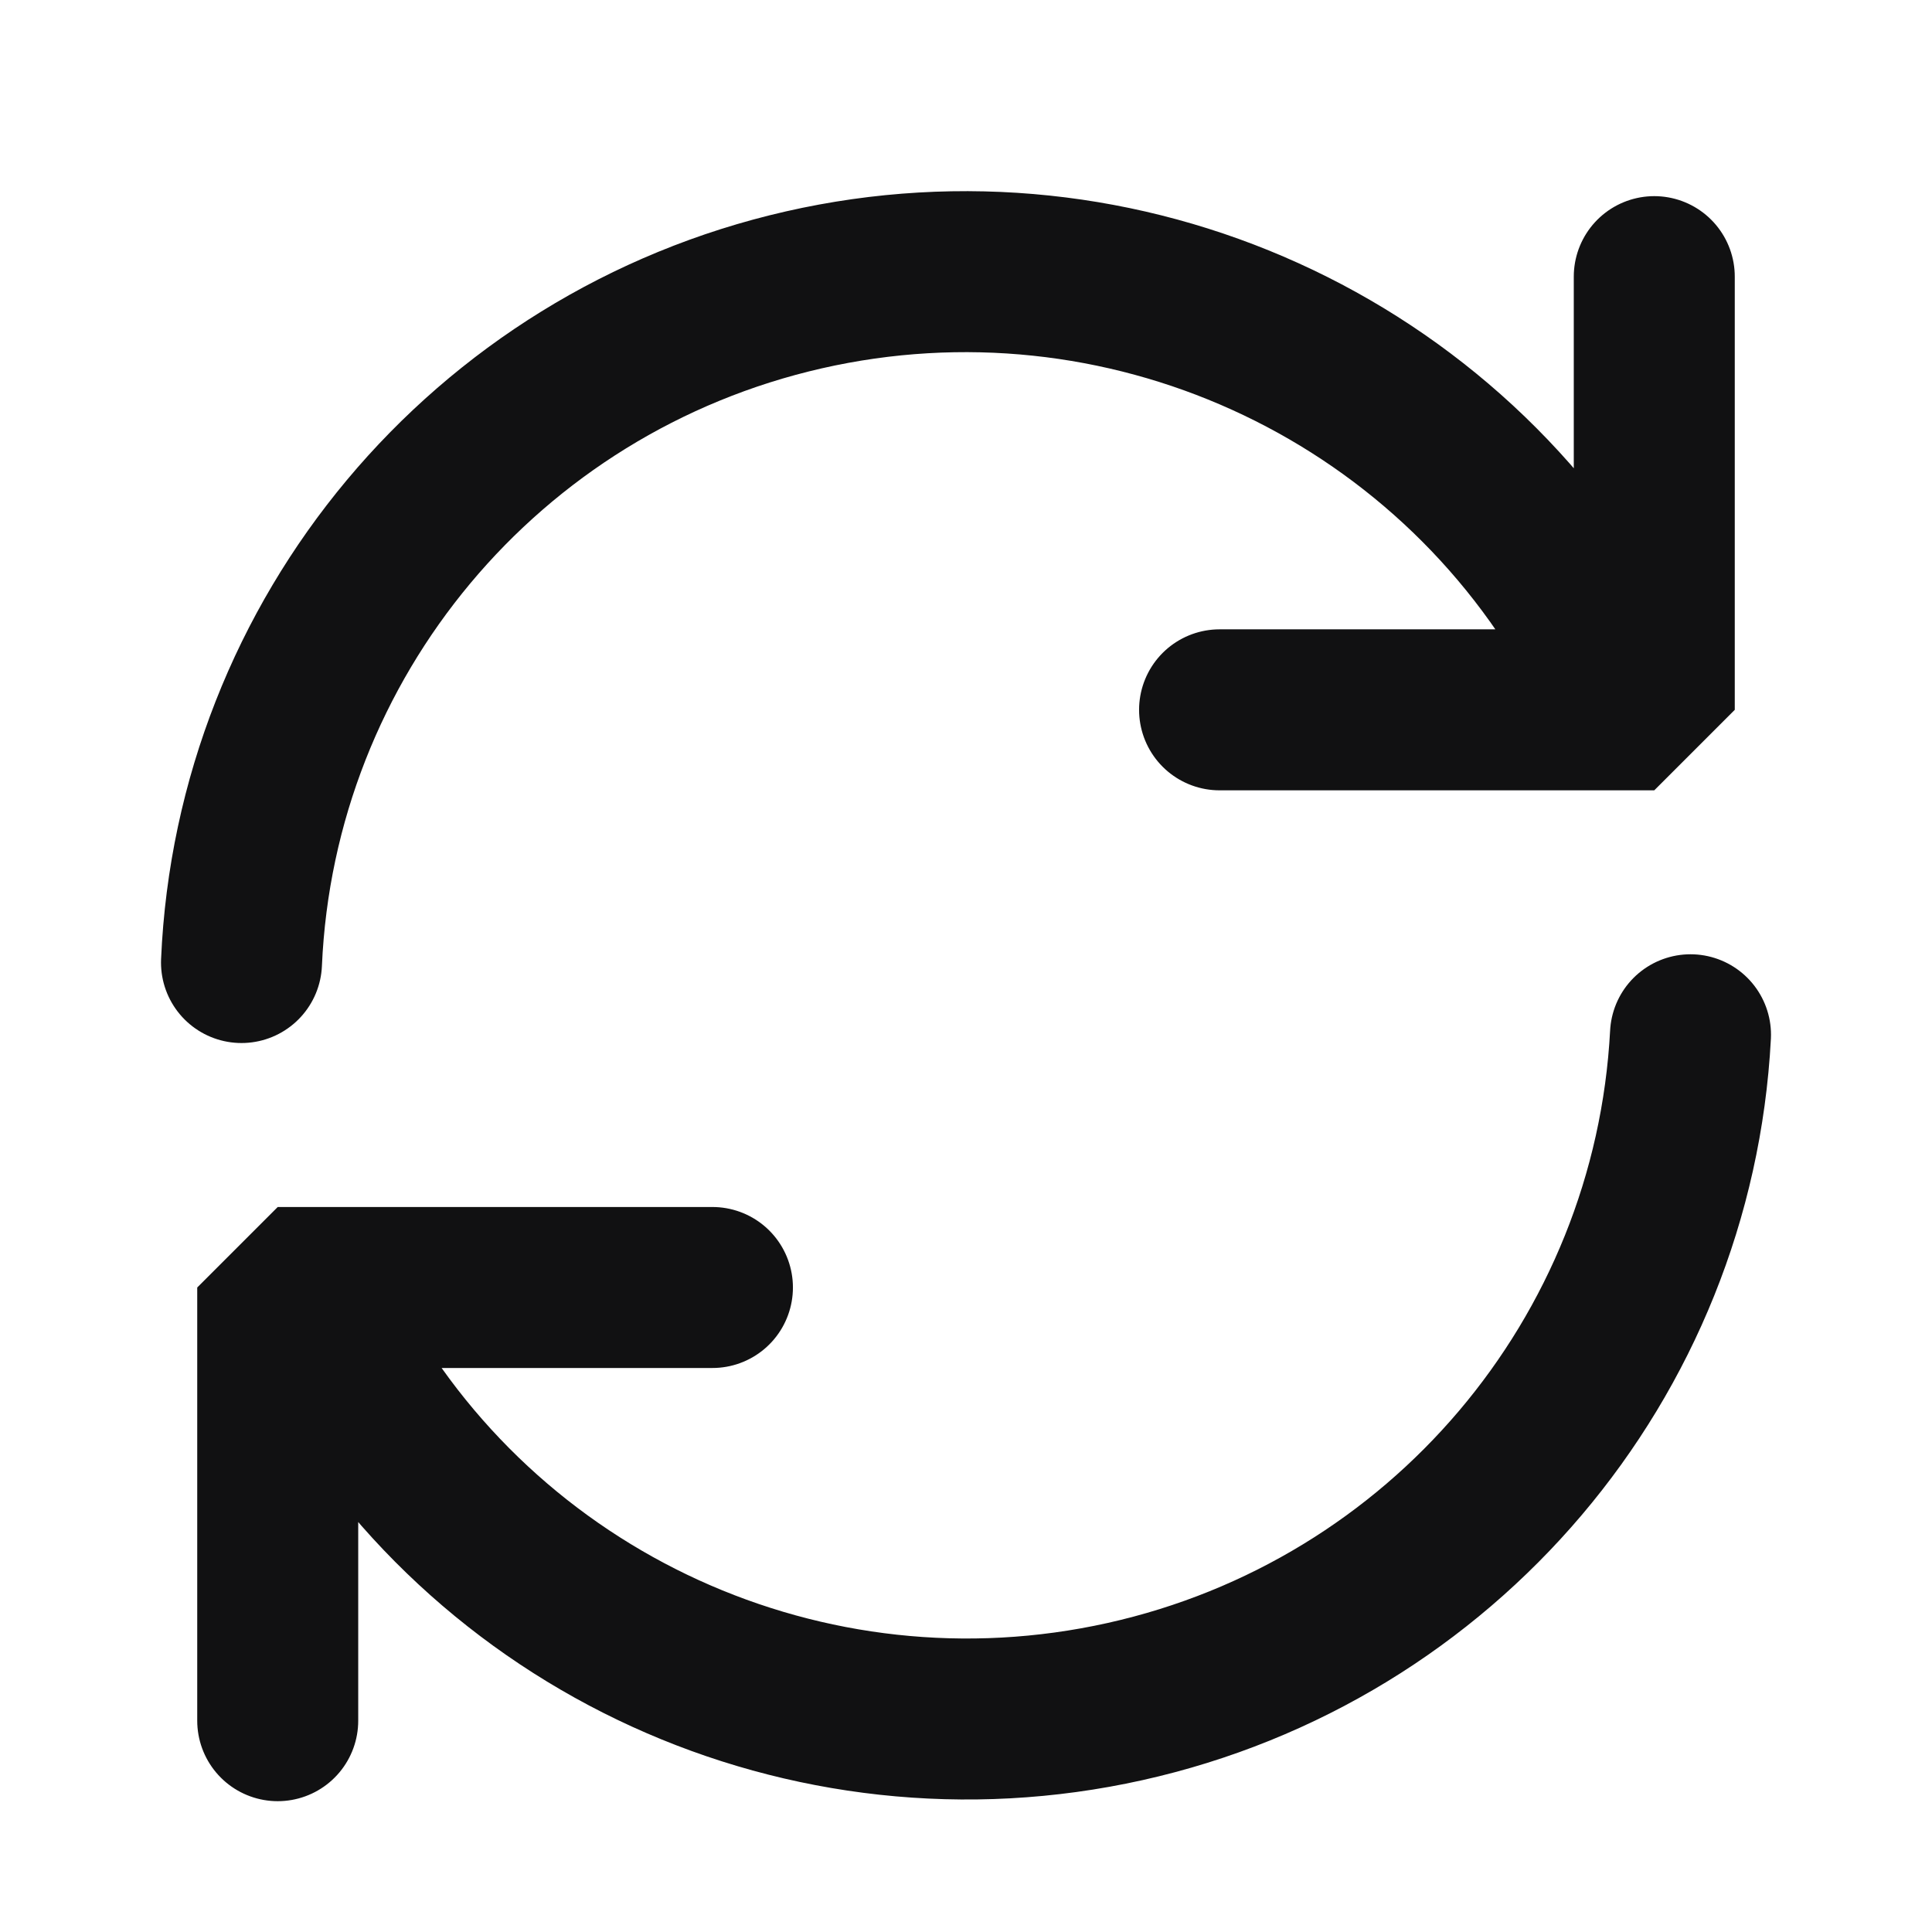 <svg width="64" height="64" xmlns="http://www.w3.org/2000/svg">
  <path d="M54.8 9.164v14.35H40.4M9.2 57V42.65h14.4M8 31.885c.467-10.76 8.092-19.88 18.626-22.282 10.535-2.401 21.38 2.51 26.494 11.997M56 34.278c-.565 10.718-8.224 19.749-18.734 22.089-10.51 2.34-21.298-2.584-26.386-12.044" stroke="#111112" stroke-width="5.333" fill="none" fill-rule="evenodd" stroke-linecap="round" stroke-linejoin="bevel"/>
</svg>
